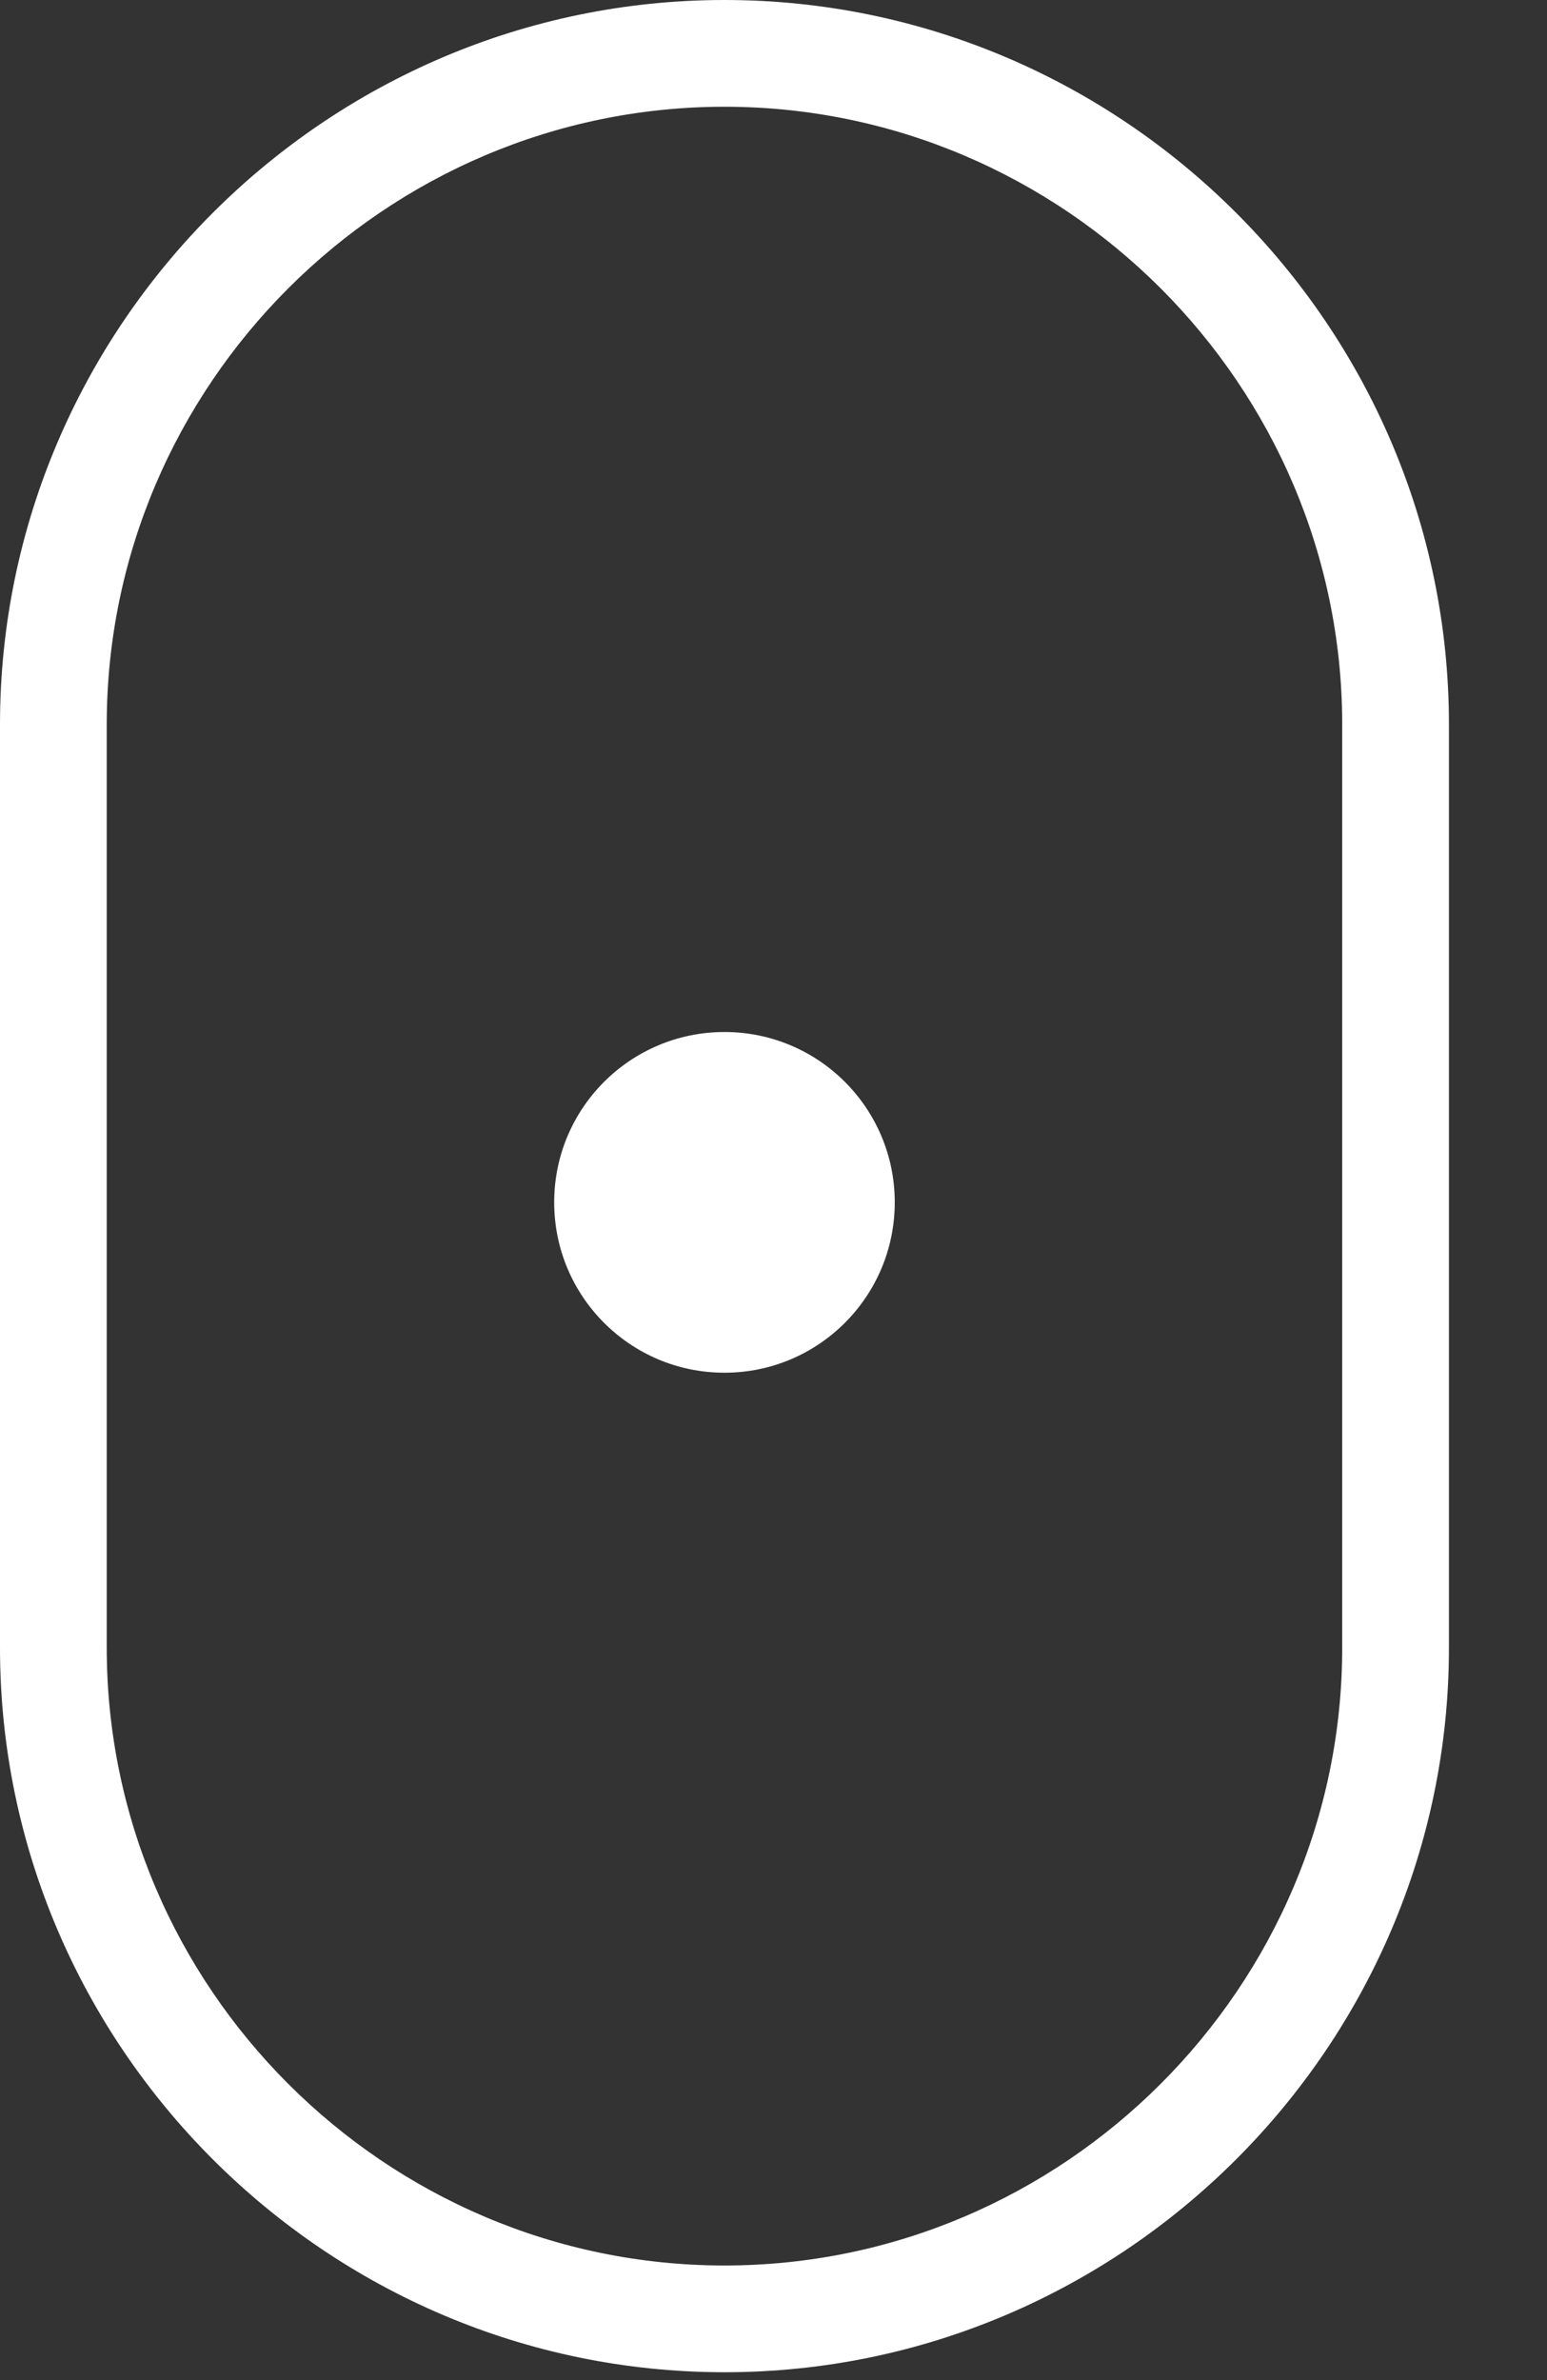 <?xml version="1.0" encoding="UTF-8" standalone="no"?><!DOCTYPE svg PUBLIC "-//W3C//DTD SVG 1.1//EN" "http://www.w3.org/Graphics/SVG/1.1/DTD/svg11.dtd"><svg width="100%" height="100%" viewBox="0 0 13 20" version="1.1" xmlns="http://www.w3.org/2000/svg" xmlns:xlink="http://www.w3.org/1999/xlink" xml:space="preserve" xmlns:serif="http://www.serif.com/" style="fill-rule:evenodd;clip-rule:evenodd;stroke-linejoin:round;stroke-miterlimit:2;"><rect x="0" y="0" width="13" height="20" fill="#333333" stroke="none"/><path d="M0,13.846l0,-7.758c0,-3.349 2.74,-6.088 6.088,-6.088l0,0c3.349,0 6.088,2.74 6.088,6.088l0,7.758c0,3.348 -2.74,6.088 -6.088,6.088l-0,-0c-3.348,-0 -6.088,-2.74 -6.088,-6.088Zm0.897,-0c0,2.853 2.338,5.191 5.191,5.191c2.853,-0 5.191,-2.339 5.191,-5.191l0,-7.758c0,-2.853 -2.338,-5.191 -5.191,-5.191c-2.853,0 -5.191,2.338 -5.191,5.191l0,7.758Zm5.191,-5.174c0.791,0 1.431,0.641 1.431,1.431c0,0.791 -0.64,1.432 -1.431,1.432c-0.791,-0 -1.431,-0.641 -1.431,-1.432c-0,-0.79 0.64,-1.431 1.431,-1.431" style="fill:#fff;"/></svg>